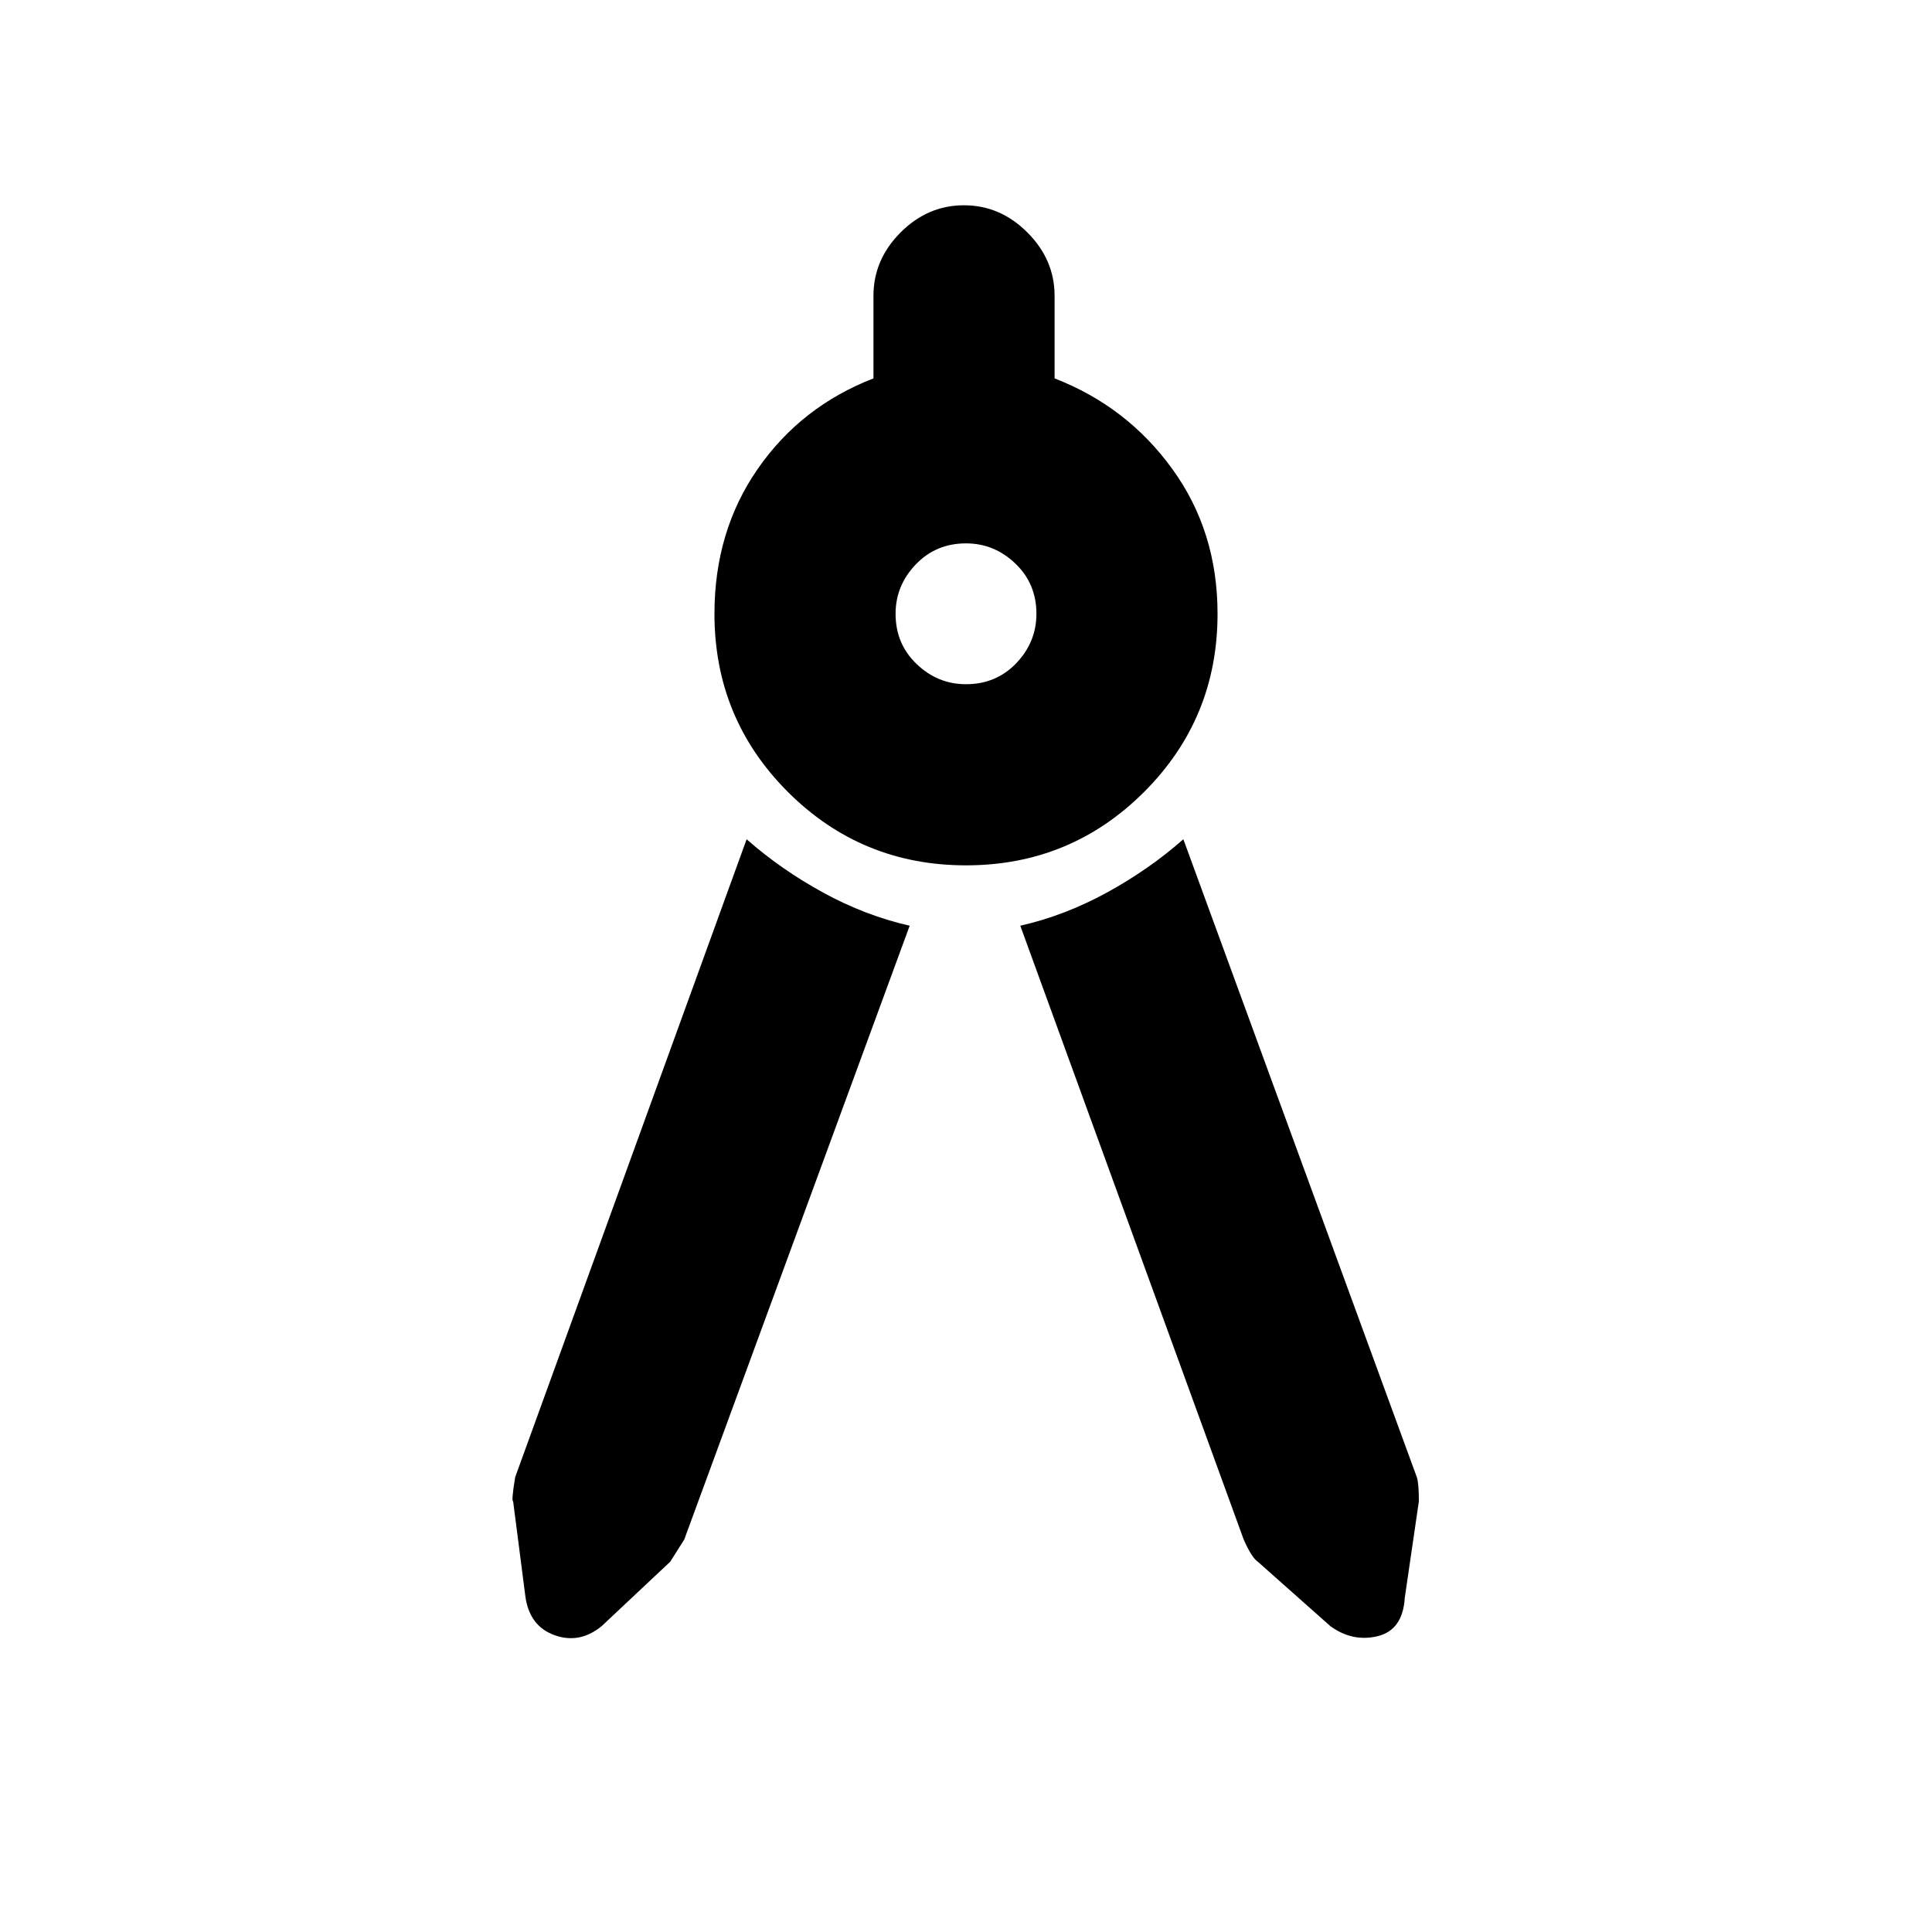 <svg xmlns="http://www.w3.org/2000/svg" height="20" width="20"><path d="m9.417 9.583-2.334 6.355-.145.229-.709.666q-.229.188-.489.094-.261-.094-.302-.406l-.126-.979q-.02 0 .021-.25l2.396-6.604q.354.312.792.552.437.239.896.343Zm1.145 0q.459-.104.896-.343.438-.24.792-.552l2.417 6.604q.021.062.021.25l-.146 1q-.021.333-.282.396-.26.062-.489-.105l-.75-.666q-.063-.042-.146-.229ZM10 8.958q-1.083 0-1.844-.76-.76-.76-.76-1.844 0-.854.448-1.5t1.198-.937v-.855q0-.374.281-.656.281-.281.656-.281t.656.281q.282.282.282.656v.855q.75.291 1.218.937.469.646.469 1.5 0 1.084-.76 1.844-.761.76-1.844.76Zm0-1.875q.312 0 .521-.218.208-.219.208-.511 0-.312-.219-.521-.218-.208-.51-.208-.312 0-.521.219-.208.218-.208.51 0 .313.219.521.218.208.51.208Z"/></svg>
